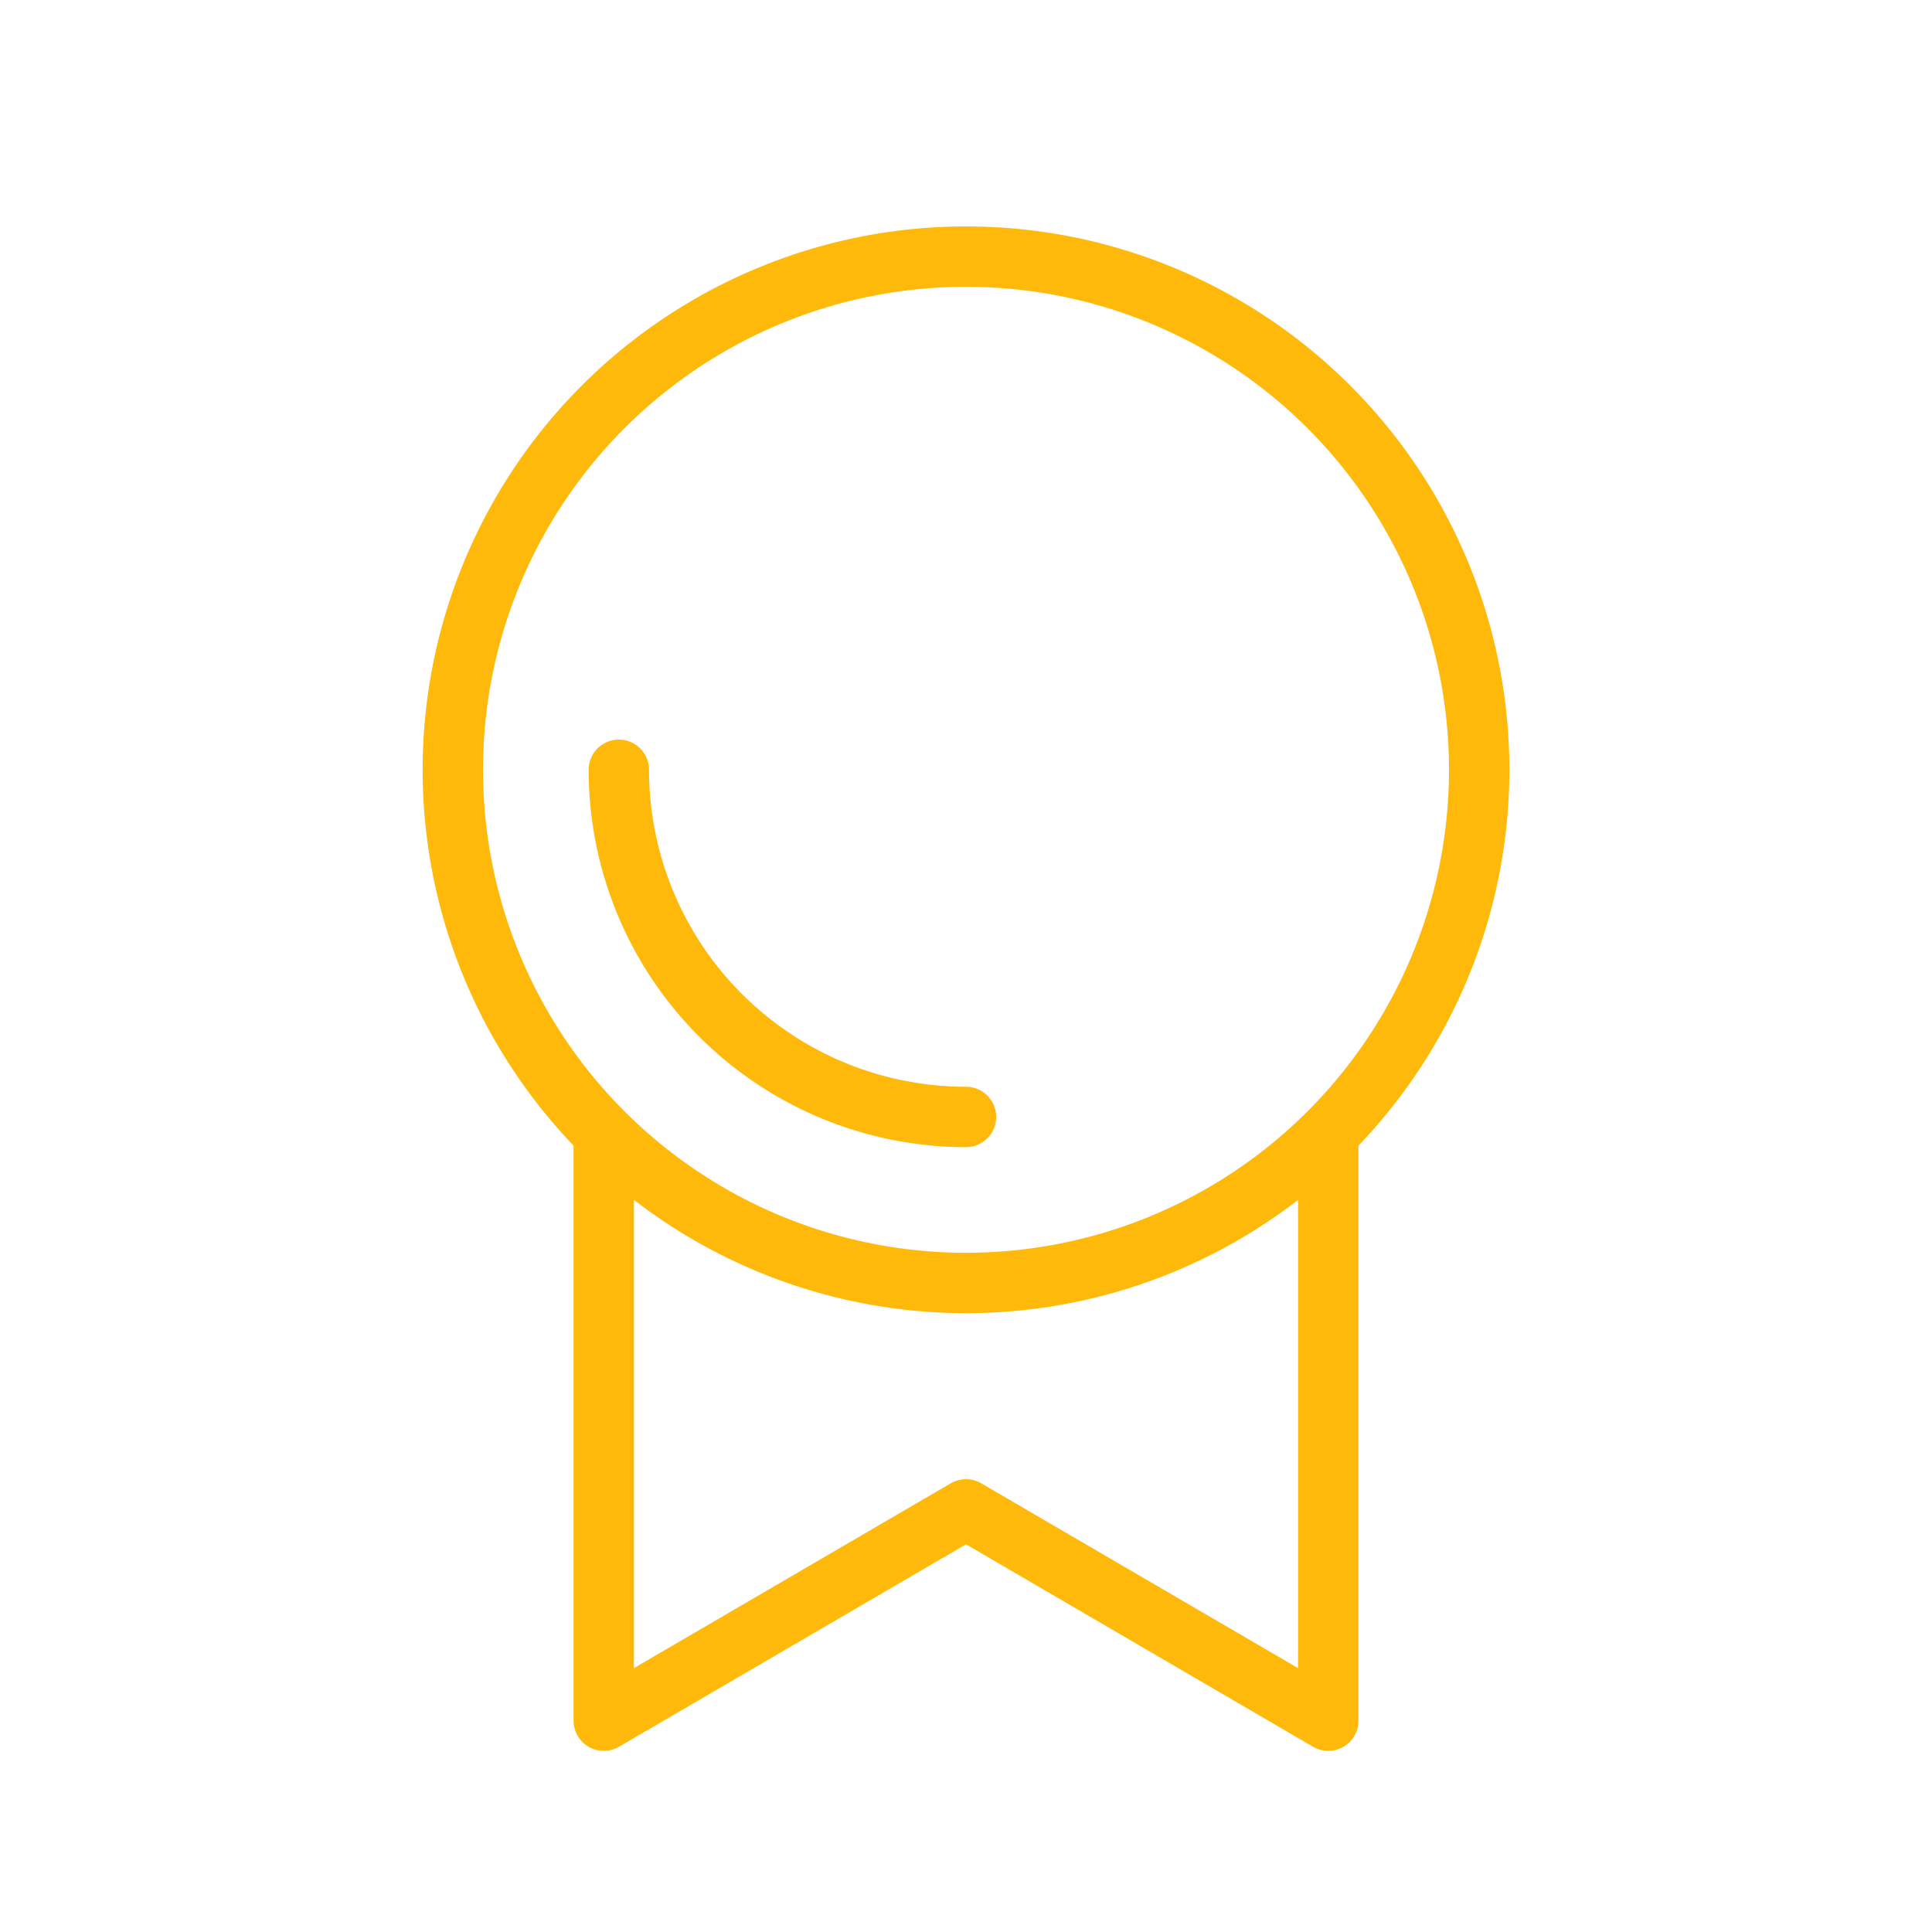 <?xml version="1.0" ?><svg data-name="Layer 1" id="Layer_1" viewBox="0 0 64 64" xmlns="http://www.w3.org/2000/svg"><defs><style>.cls-1,.cls-2{fill:none;stroke:#ffb90b;stroke-width:2px;}.cls-1{stroke-miterlimit:10;}.cls-2{stroke-linecap:round;stroke-linejoin:round;}</style></defs><title/><circle class="cls-1" cx="32" cy="25.5" r="17"/><path class="cls-2" d="M32,37A11.5,11.5,0,0,1,20.5,25.5"/><polyline class="cls-2" points="20 38 20 57 32 50 44 57 44 38"/></svg>